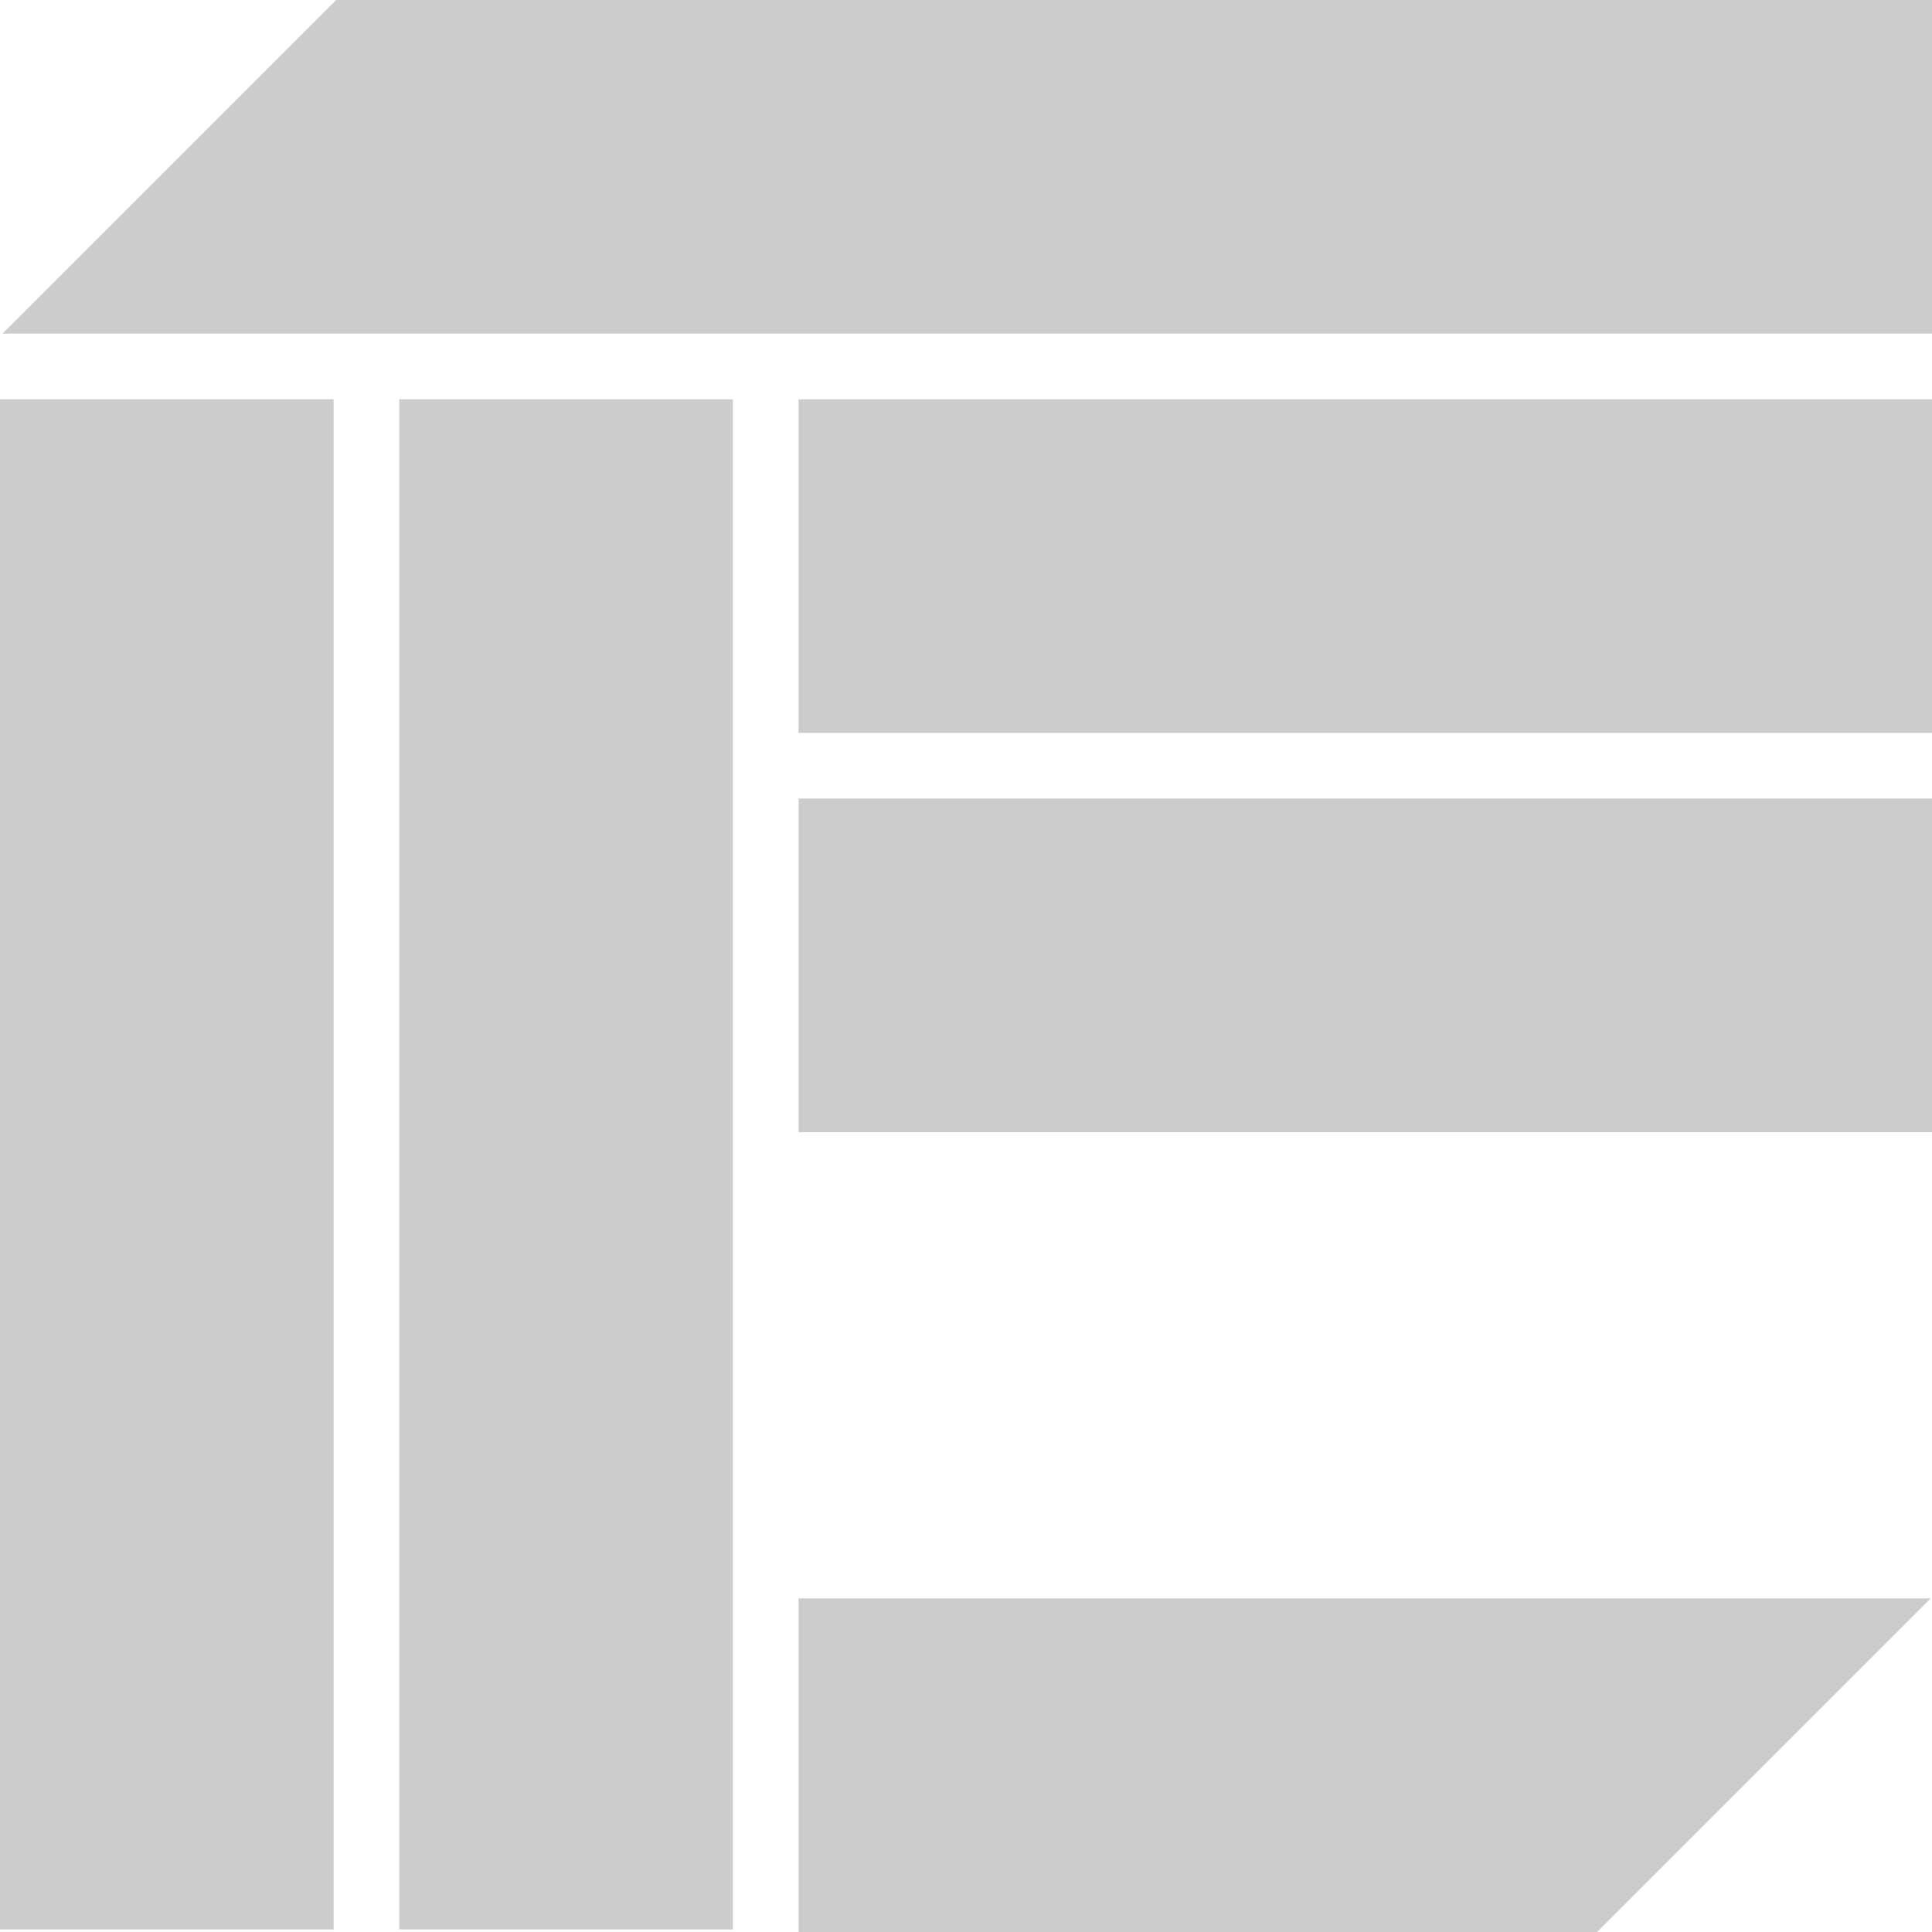 <?xml version="1.0" encoding="utf-8"?>
<!-- Generator: Adobe Illustrator 24.0.2, SVG Export Plug-In . SVG Version: 6.00 Build 0)  -->
<svg version="1.1" id="Layer_1" xmlns="http://www.w3.org/2000/svg" xmlns:xlink="http://www.w3.org/1999/xlink" x="0px" y="0px"
	 viewBox="0 0 150 150" style="enable-background:new 0 0 150 150;" xml:space="preserve">
<title>01-CODE-THE-CREATOR</title>
<g fill="#cccccc" id="Layer_2_1_">
	<g id="Layer_1-2">
		<rect y="31" width="25.9" height="118.8"/>
		<rect x="31" y="31" width="25.9" height="118.8"/>
		<rect x="62" y="62" width="88" height="25.9"/>
		<rect x="62" y="31" width="88" height="25.9"/>
		<polygon points="62,150 124,150 149.9,124.1 62,124.1 		"/>
		<polygon points="26.1,0 0.2,25.9 150,25.9 150,0 		"/>
	</g>
</g>
</svg>
